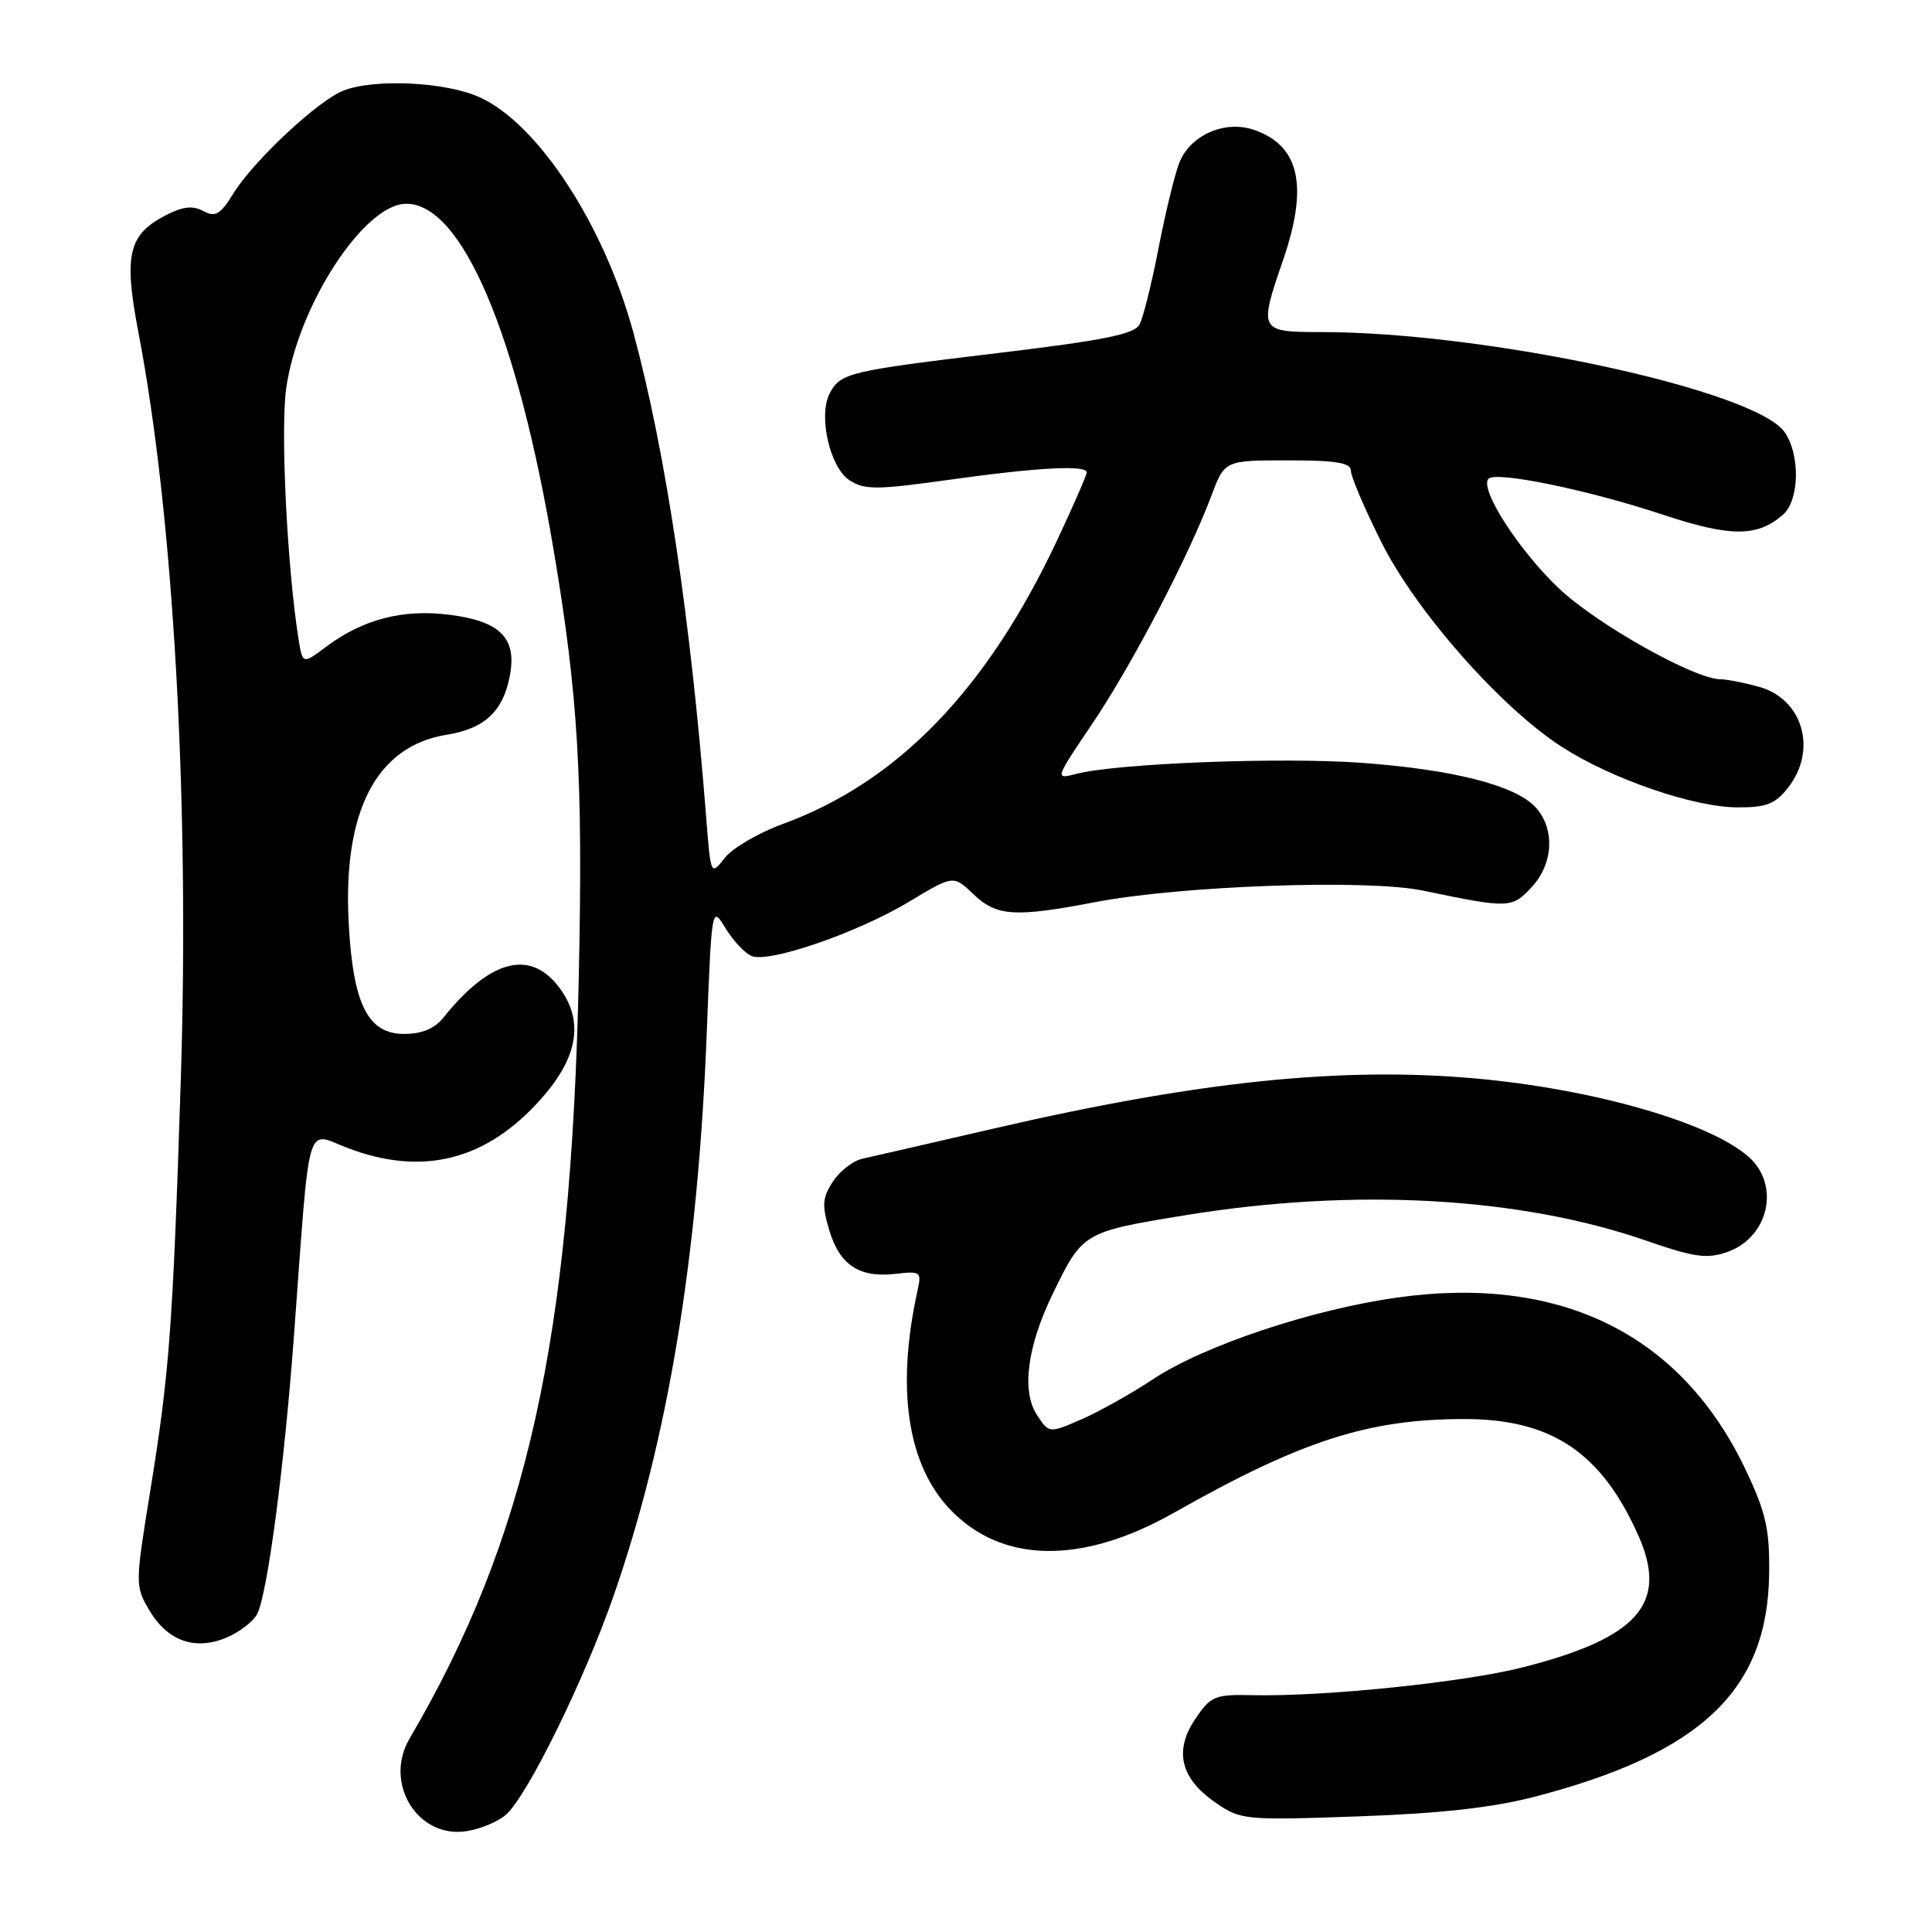 <?xml version="1.0" encoding="UTF-8" standalone="no"?>
<!DOCTYPE svg PUBLIC "-//W3C//DTD SVG 1.1//EN" "http://www.w3.org/Graphics/SVG/1.1/DTD/svg11.dtd" >
<svg xmlns="http://www.w3.org/2000/svg" xmlns:xlink="http://www.w3.org/1999/xlink" version="1.1" viewBox="0 0 256 256">
 <g >
 <path fill="currentColor"
d=" M 67.08 240.42 C 69.95 237.83 77.46 222.52 81.33 211.38 C 88.52 190.68 92.48 166.72 93.65 136.81 C 94.31 119.99 94.31 119.99 96.16 123.03 C 97.18 124.70 98.74 126.35 99.63 126.69 C 102.01 127.60 113.69 123.56 120.46 119.48 C 126.33 115.95 126.33 115.95 128.97 118.47 C 132.05 121.43 134.46 121.58 145.21 119.52 C 156.59 117.35 181.16 116.48 188.50 118.00 C 199.96 120.38 200.31 120.37 202.92 117.59 C 205.83 114.49 206.08 109.85 203.49 106.99 C 200.85 104.07 192.52 101.95 180.28 101.07 C 169.60 100.31 147.99 101.15 142.63 102.54 C 139.75 103.28 139.75 103.28 144.75 95.87 C 149.99 88.10 157.46 73.80 160.49 65.75 C 162.27 61.00 162.27 61.00 170.64 61.00 C 177.09 61.00 179.00 61.32 179.00 62.38 C 179.00 63.15 180.82 67.40 183.04 71.85 C 187.65 81.04 198.90 93.80 206.99 98.99 C 213.59 103.23 224.40 106.95 230.18 106.98 C 234.05 107.00 235.21 106.55 236.93 104.37 C 240.84 99.39 238.90 92.62 233.09 91.01 C 231.12 90.46 228.81 90.01 227.97 90.01 C 224.53 89.99 211.58 82.72 206.59 77.99 C 201.25 72.95 195.96 64.71 197.24 63.43 C 198.26 62.41 210.43 64.91 220.22 68.16 C 229.30 71.17 232.83 71.18 236.25 68.21 C 238.44 66.31 238.56 60.25 236.47 57.26 C 232.57 51.69 196.94 44.00 175.04 44.00 C 166.85 44.00 166.78 43.86 170.00 34.50 C 173.39 24.65 172.22 19.32 166.20 17.22 C 162.30 15.86 157.67 17.91 156.24 21.63 C 155.63 23.21 154.40 28.30 153.50 32.95 C 152.60 37.59 151.47 42.12 150.99 43.01 C 150.32 44.28 146.18 45.11 132.24 46.78 C 112.51 49.15 111.38 49.41 109.96 52.08 C 108.39 55.01 109.94 61.91 112.54 63.62 C 114.55 64.93 116.08 64.93 125.94 63.55 C 137.61 61.92 144.00 61.59 144.00 62.60 C 144.00 62.93 142.26 66.93 140.13 71.47 C 130.81 91.35 118.96 103.62 103.70 109.19 C 100.52 110.35 97.07 112.37 96.04 113.67 C 94.18 116.05 94.18 116.05 93.57 108.27 C 91.50 81.86 88.19 59.79 83.92 44.05 C 80.05 29.80 71.30 16.40 63.56 12.89 C 59.10 10.86 49.73 10.39 45.54 11.99 C 42.22 13.25 33.60 21.29 30.92 25.64 C 29.18 28.45 28.54 28.82 26.93 27.96 C 25.53 27.21 24.21 27.36 21.97 28.52 C 17.00 31.09 16.37 33.76 18.34 44.04 C 22.99 68.25 25.14 106.34 23.95 143.24 C 22.89 176.09 22.45 181.92 19.87 197.80 C 17.92 209.83 17.91 210.17 19.74 213.29 C 22.14 217.41 25.79 218.74 29.94 217.02 C 31.67 216.31 33.52 214.90 34.06 213.89 C 35.42 211.35 37.67 194.35 38.95 177.00 C 41.13 147.54 40.43 149.98 46.08 152.12 C 56.07 155.92 64.54 153.74 71.79 145.50 C 76.72 139.91 77.41 135.06 73.93 130.63 C 70.11 125.78 64.85 127.24 58.76 134.83 C 57.57 136.31 55.91 137.00 53.54 137.00 C 48.75 137.00 46.79 133.09 46.21 122.41 C 45.39 107.46 49.87 98.84 59.23 97.35 C 64.22 96.55 66.68 94.24 67.56 89.52 C 68.50 84.52 66.28 82.30 59.48 81.45 C 53.37 80.69 48.10 82.06 43.30 85.64 C 40.10 88.03 40.10 88.03 39.57 84.76 C 38.05 75.28 37.14 56.88 37.93 51.41 C 39.50 40.44 48.26 27.00 53.83 27.00 C 61.23 27.00 68.55 44.23 73.38 73.00 C 76.62 92.27 77.26 103.12 76.69 129.50 C 75.67 177.54 69.81 203.87 54.26 230.39 C 50.80 236.31 55.38 243.69 61.87 242.63 C 63.73 242.33 66.07 241.34 67.08 240.42 Z  M 203.41 238.06 C 225.46 232.31 234.25 223.93 234.42 208.50 C 234.49 202.61 234.00 200.44 231.32 194.78 C 222.81 176.83 206.85 168.91 185.23 171.92 C 173.89 173.49 159.53 178.29 152.82 182.73 C 149.89 184.67 145.59 187.08 143.25 188.09 C 139.00 189.93 139.00 189.93 137.39 187.47 C 135.34 184.34 136.11 178.42 139.47 171.49 C 143.46 163.27 143.50 163.24 157.09 161.02 C 179.46 157.38 201.31 158.58 218.09 164.38 C 224.50 166.60 226.17 166.84 228.86 165.90 C 234.34 163.99 235.93 157.08 231.75 153.33 C 226.67 148.76 211.19 144.31 195.50 142.90 C 177.64 141.31 158.64 143.29 131.50 149.58 C 123.25 151.49 115.49 153.27 114.26 153.54 C 113.03 153.81 111.28 155.17 110.37 156.56 C 108.96 158.70 108.89 159.69 109.89 163.03 C 111.27 167.64 113.88 169.35 118.69 168.79 C 121.96 168.41 122.13 168.53 121.59 170.94 C 118.72 183.93 120.21 194.03 125.87 199.98 C 132.73 207.19 143.35 207.36 155.55 200.45 C 172.45 190.89 181.26 188.04 194.00 188.03 C 205.57 188.01 212.22 192.47 217.11 203.51 C 221.07 212.47 217.08 217.02 201.83 220.92 C 194.04 222.91 175.53 224.82 166.05 224.62 C 160.96 224.51 160.45 224.71 158.39 227.76 C 155.53 231.98 156.42 235.66 161.07 238.86 C 164.41 241.16 164.90 241.21 180.00 240.68 C 190.95 240.29 197.82 239.52 203.41 238.06 Z "/>
</g>
</svg>